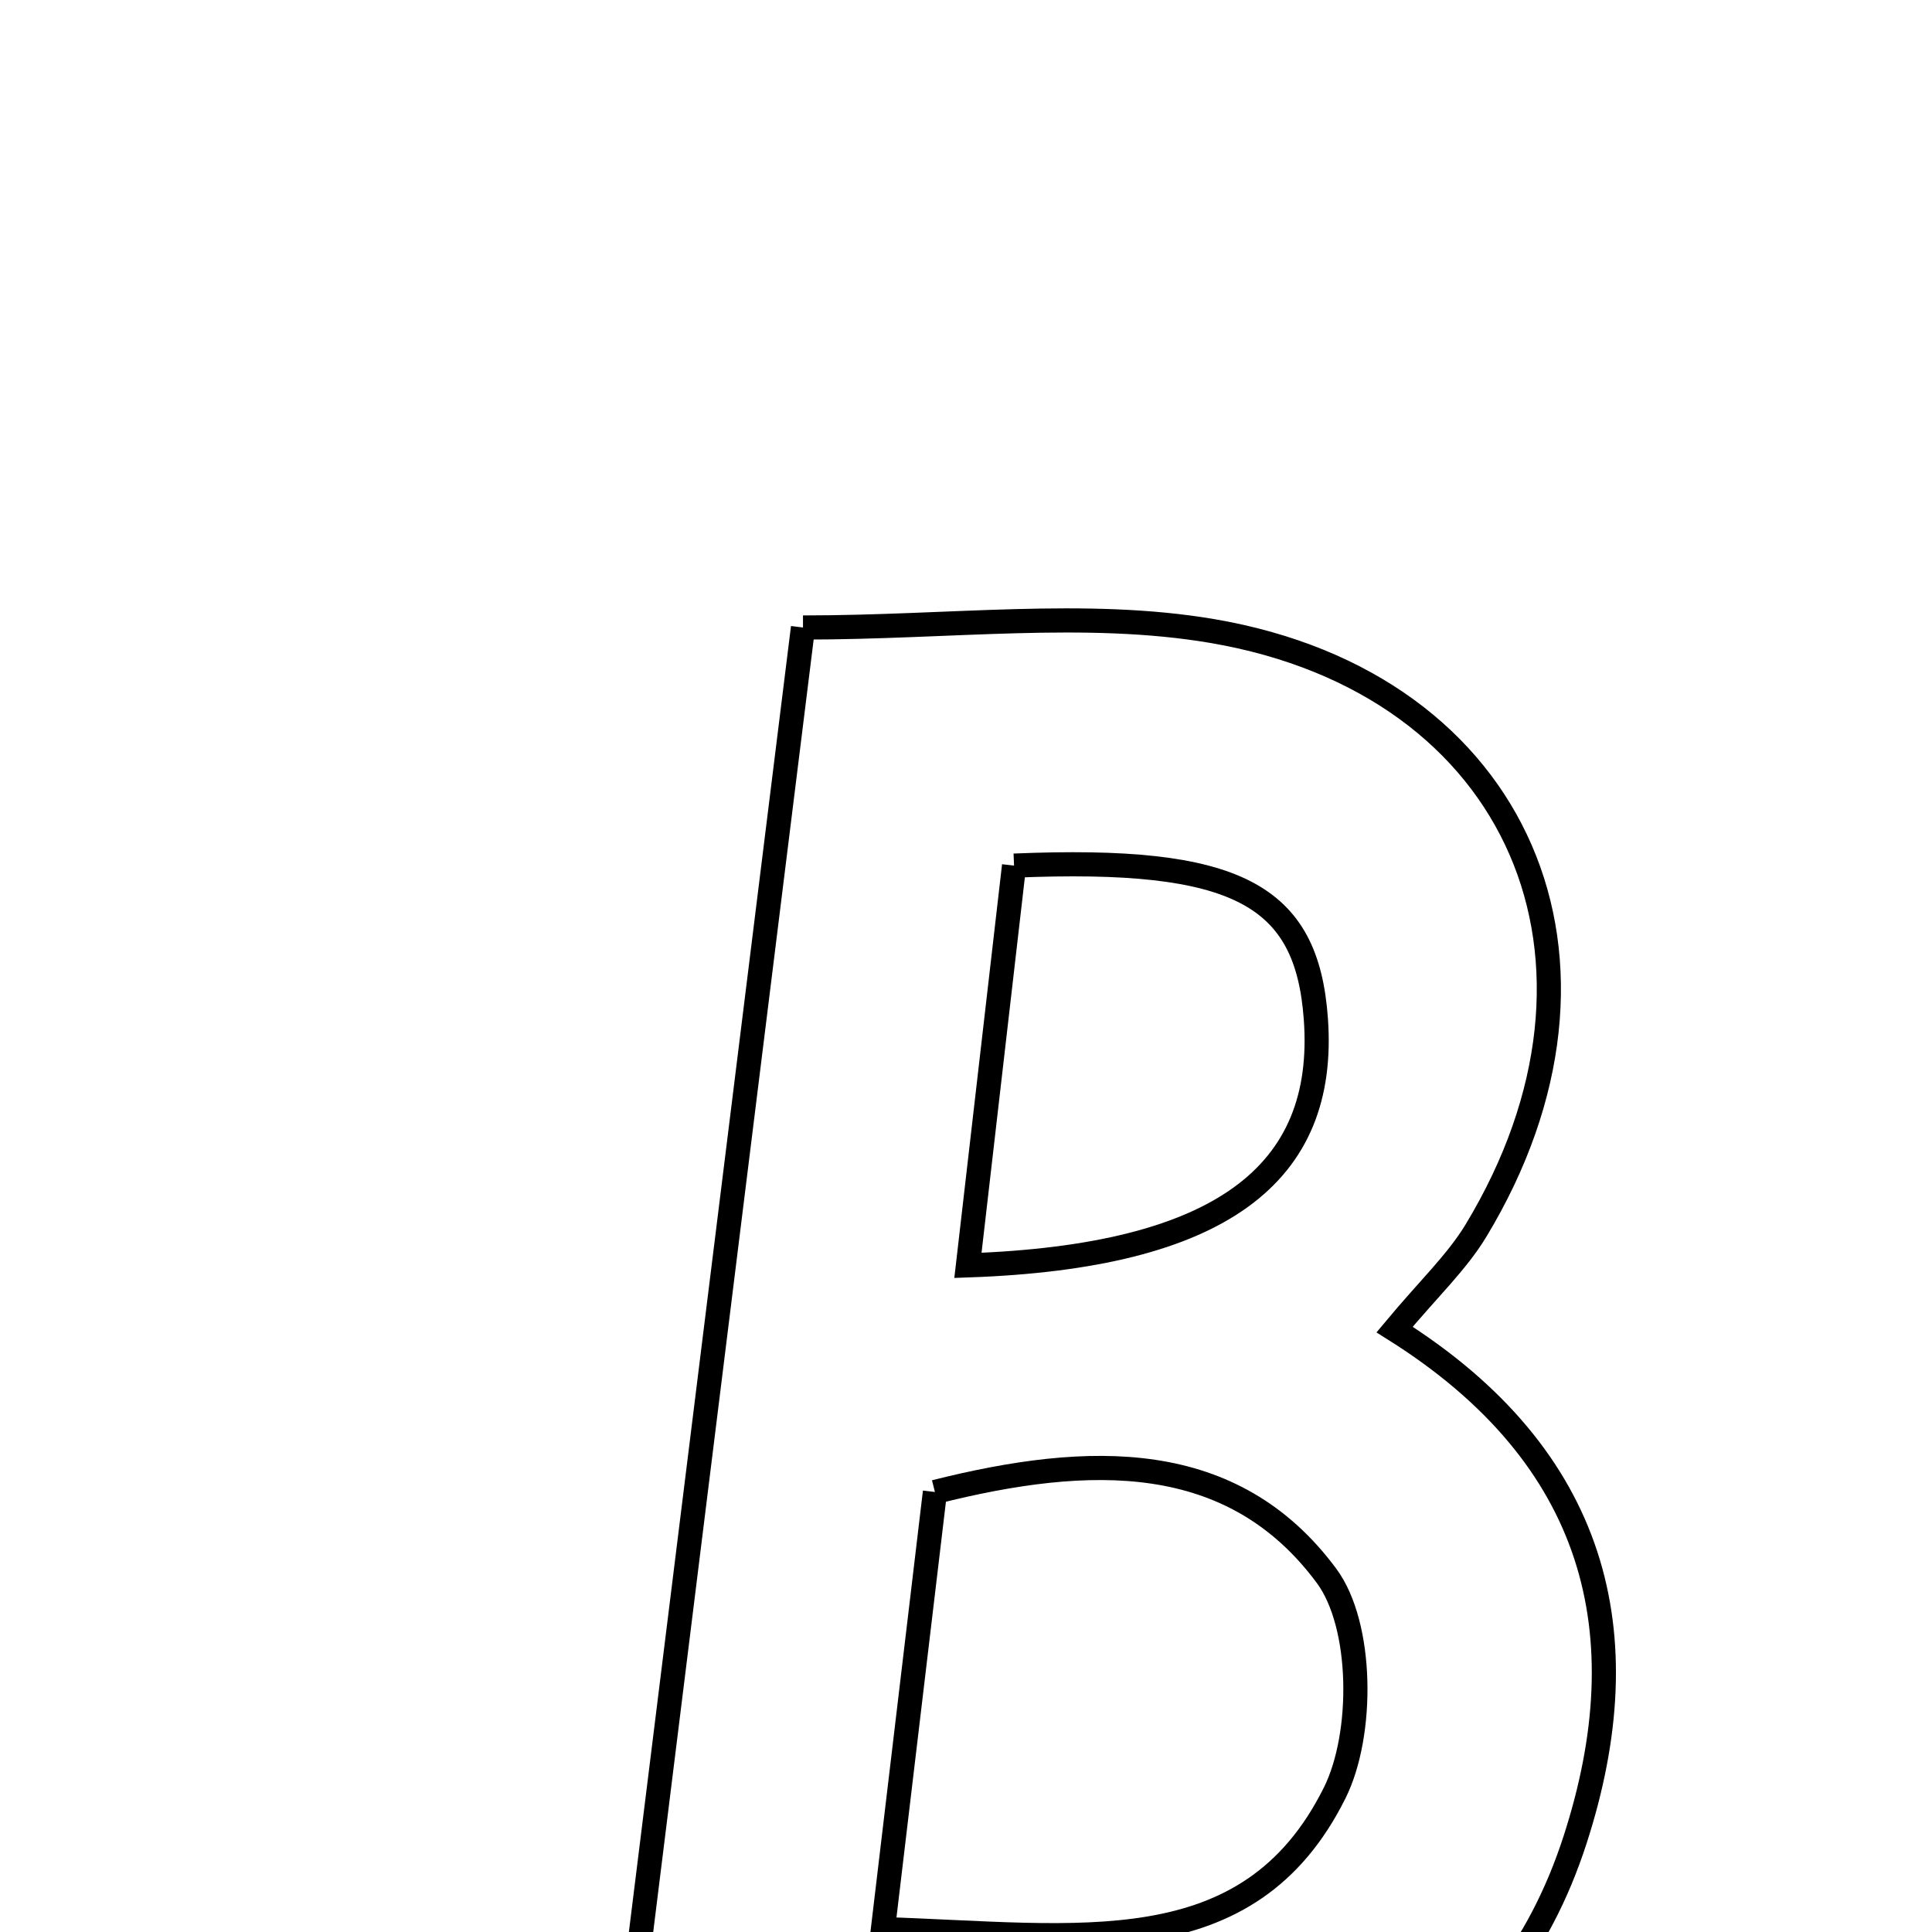 <svg xmlns="http://www.w3.org/2000/svg" viewBox="0.0 0.0 24.0 24.0" height="200px" width="200px"><path fill="none" stroke="black" stroke-width=".3" stroke-opacity="1.0"  filling="0" d="M9.975 7.795 C11.821 7.795 13.483 7.571 15.06 7.839 C18.891 8.492 20.351 11.954 18.334 15.289 C18.094 15.684 17.744 16.012 17.324 16.516 C19.841 18.098 20.393 20.298 19.567 22.852 C18.664 25.644 16.381 26.628 13.727 26.833 C11.816 26.982 9.884 26.862 7.608 26.862 C8.41 20.398 9.188 14.138 9.975 7.795"></path>
<path fill="none" stroke="black" stroke-width=".3" stroke-opacity="1.0"  filling="0" d="M12.597 10.753 C15.374 10.637 16.235 11.115 16.346 12.657 C16.486 14.586 15.165 15.61 12.024 15.719 C12.237 13.875 12.419 12.289 12.597 10.753"></path>
<path fill="none" stroke="black" stroke-width=".3" stroke-opacity="1.0"  filling="0" d="M11.614 18.534 C13.538 18.05 15.313 18.001 16.479 19.576 C16.933 20.189 16.943 21.543 16.58 22.272 C15.509 24.423 13.404 24.042 10.968 23.964 C11.203 21.983 11.406 20.284 11.614 18.534"></path></svg>